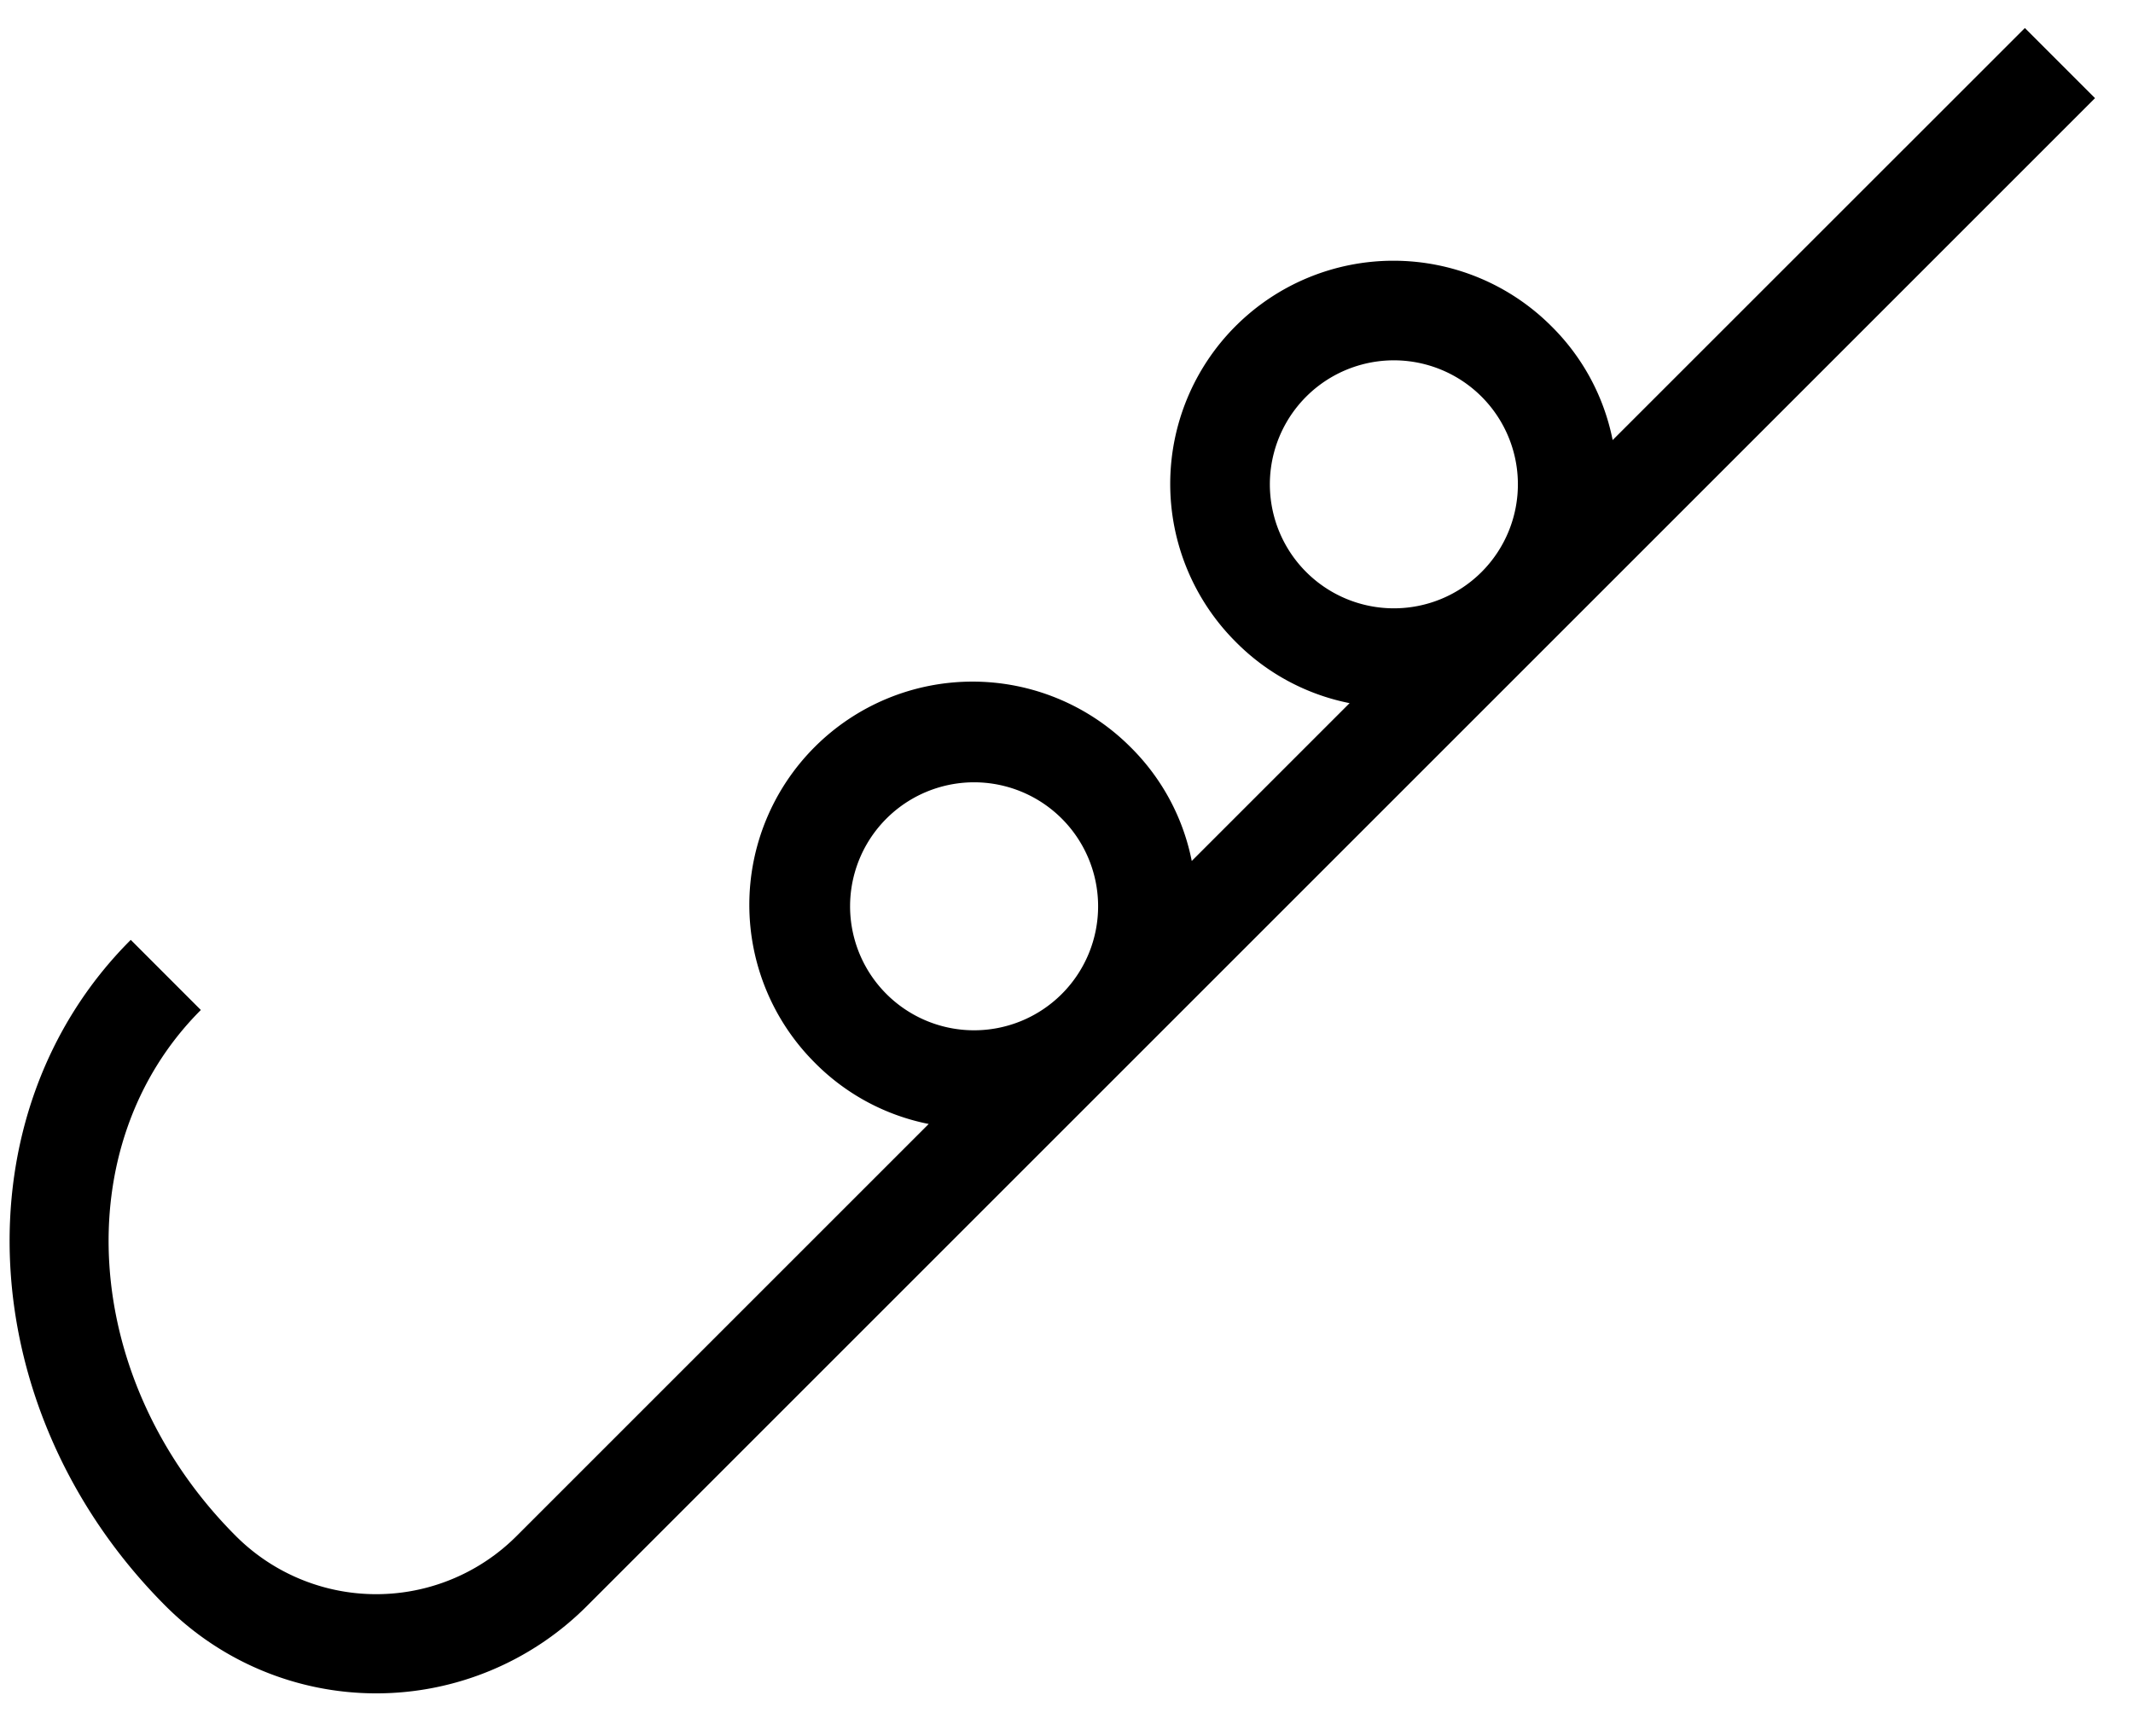 <svg xmlns="http://www.w3.org/2000/svg" version="1.0" width="43" height="35"><path d="M40.82.565L32.51 8.873a4.443 4.443 0 0 0-1.237-2.298 4.5 4.5 0 0 0-6.364 6.364 4.443 4.443 0 0 0 2.298 1.238l-3.182 3.182a4.443 4.443 0 0 0-1.237-2.298 4.5 4.5 0 0 0-6.364 6.364 4.443 4.443 0 0 0 2.298 1.237l-8.309 8.309a4 4 0 0 1-5.657 0c-3.124-3.125-3.44-7.873-.707-10.607L2.636 18.95c-3.515 3.514-3.198 9.53.707 13.435a6 6 0 0 0 8.485 0L42.234 1.979 40.82.565zM29.86 7.99a2.5 2.5 0 1 1-3.536 3.535A2.5 2.5 0 0 1 29.86 7.99zm-8.486 8.485a2.5 2.5 0 1 1-3.535 3.535 2.5 2.5 0 0 1 3.535-3.535z"/></svg>